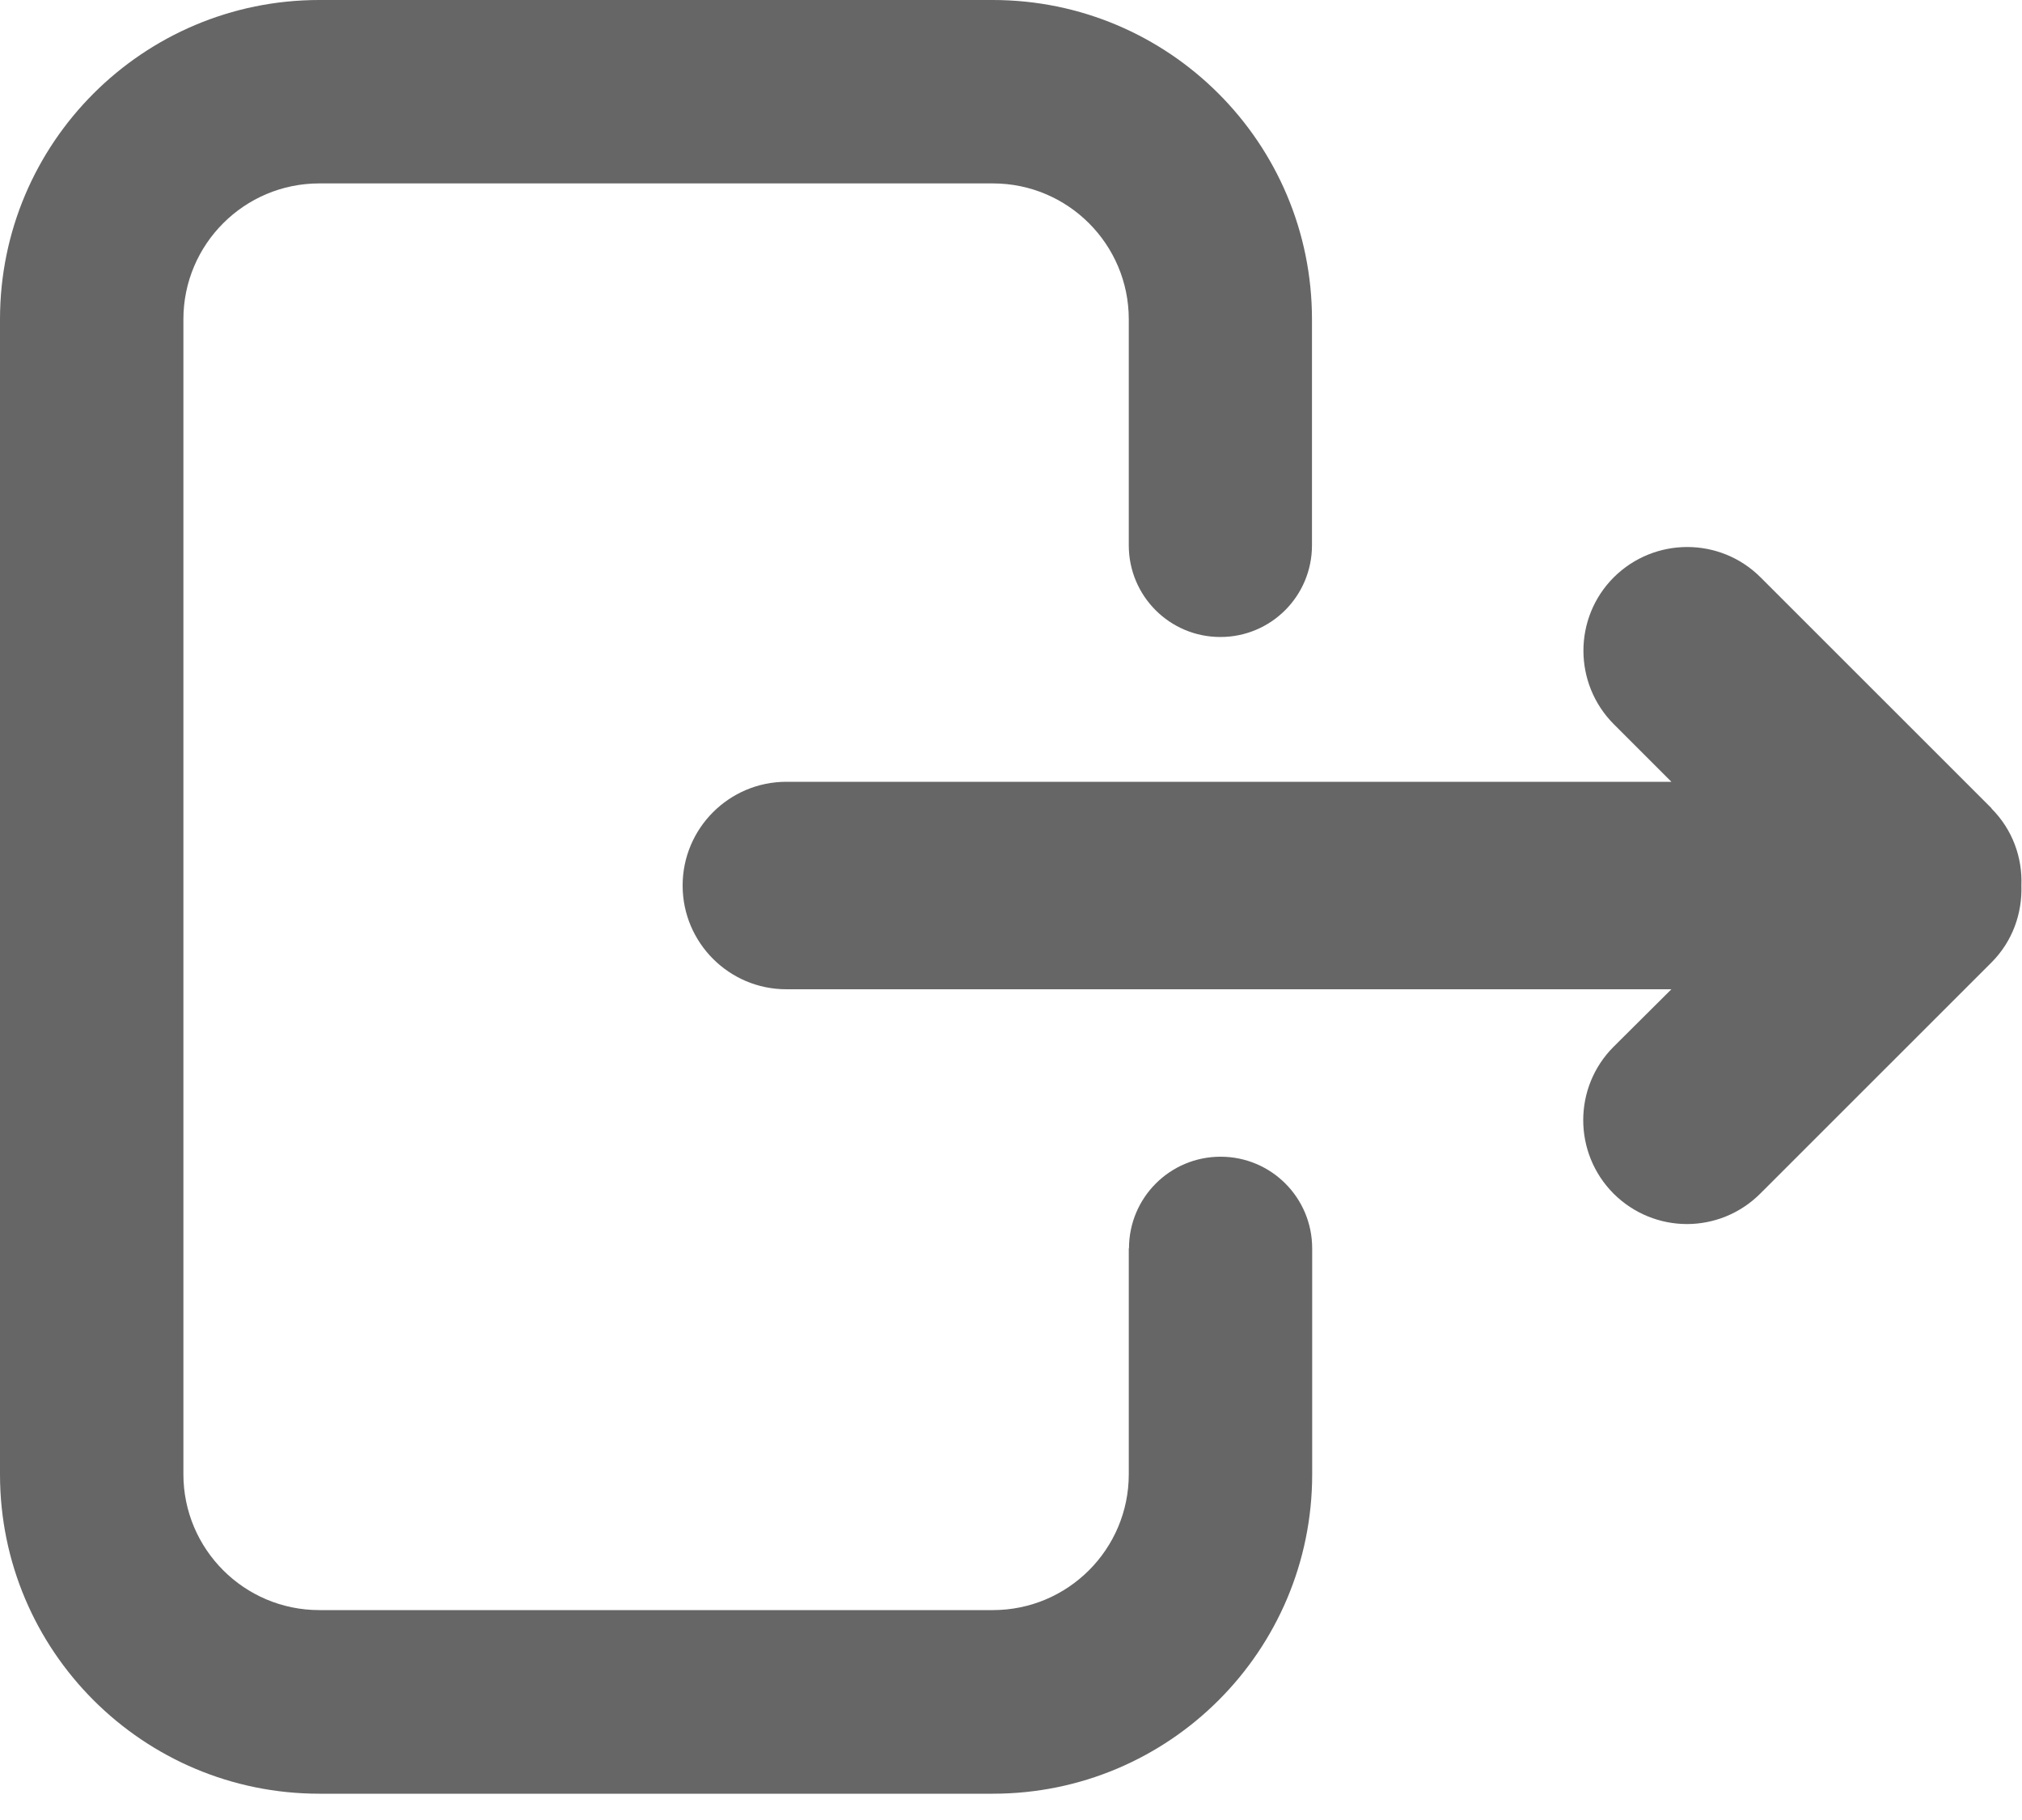 <svg xmlns="http://www.w3.org/2000/svg" width="20" height="18" viewBox="0 0 20 18" fill="none">
  <path d="M11.165 12.345V14.58C11.165 15.322 10.563 15.924 9.821 15.924H3.158C2.416 15.924 1.814 15.322 1.814 14.58V3.158C1.814 2.416 2.416 1.814 3.158 1.814H9.821C10.563 1.814 11.165 2.416 11.165 3.158V5.393C11.165 5.895 11.57 6.3 12.071 6.3C12.572 6.3 12.977 5.895 12.977 5.393V3.158C12.977 1.414 11.563 0 9.819 0H3.158C1.414 0 0 1.414 0 3.158V14.582C0 16.326 1.414 17.74 3.158 17.74H9.821C11.565 17.74 12.979 16.326 12.979 14.582V12.347C12.979 11.845 12.574 11.44 12.073 11.44C11.572 11.44 11.167 11.845 11.167 12.347L11.165 12.345Z" fill="#666666"/>
  <path d="M19.7 7.995L17.414 5.71C17.014 5.31 16.364 5.31 15.962 5.71C15.562 6.11 15.562 6.76 15.962 7.162L16.532 7.732H7.778C7.212 7.732 6.752 8.192 6.752 8.758C6.752 9.324 7.212 9.784 7.778 9.784H16.532L15.96 10.353C15.56 10.753 15.56 11.403 15.96 11.805C16.161 12.005 16.424 12.106 16.686 12.106C16.947 12.106 17.211 12.005 17.411 11.805L19.697 9.52C19.907 9.31 20.003 9.033 19.994 8.758C20.005 8.482 19.907 8.205 19.697 7.995H19.7Z" fill="#666666"/>
</svg>